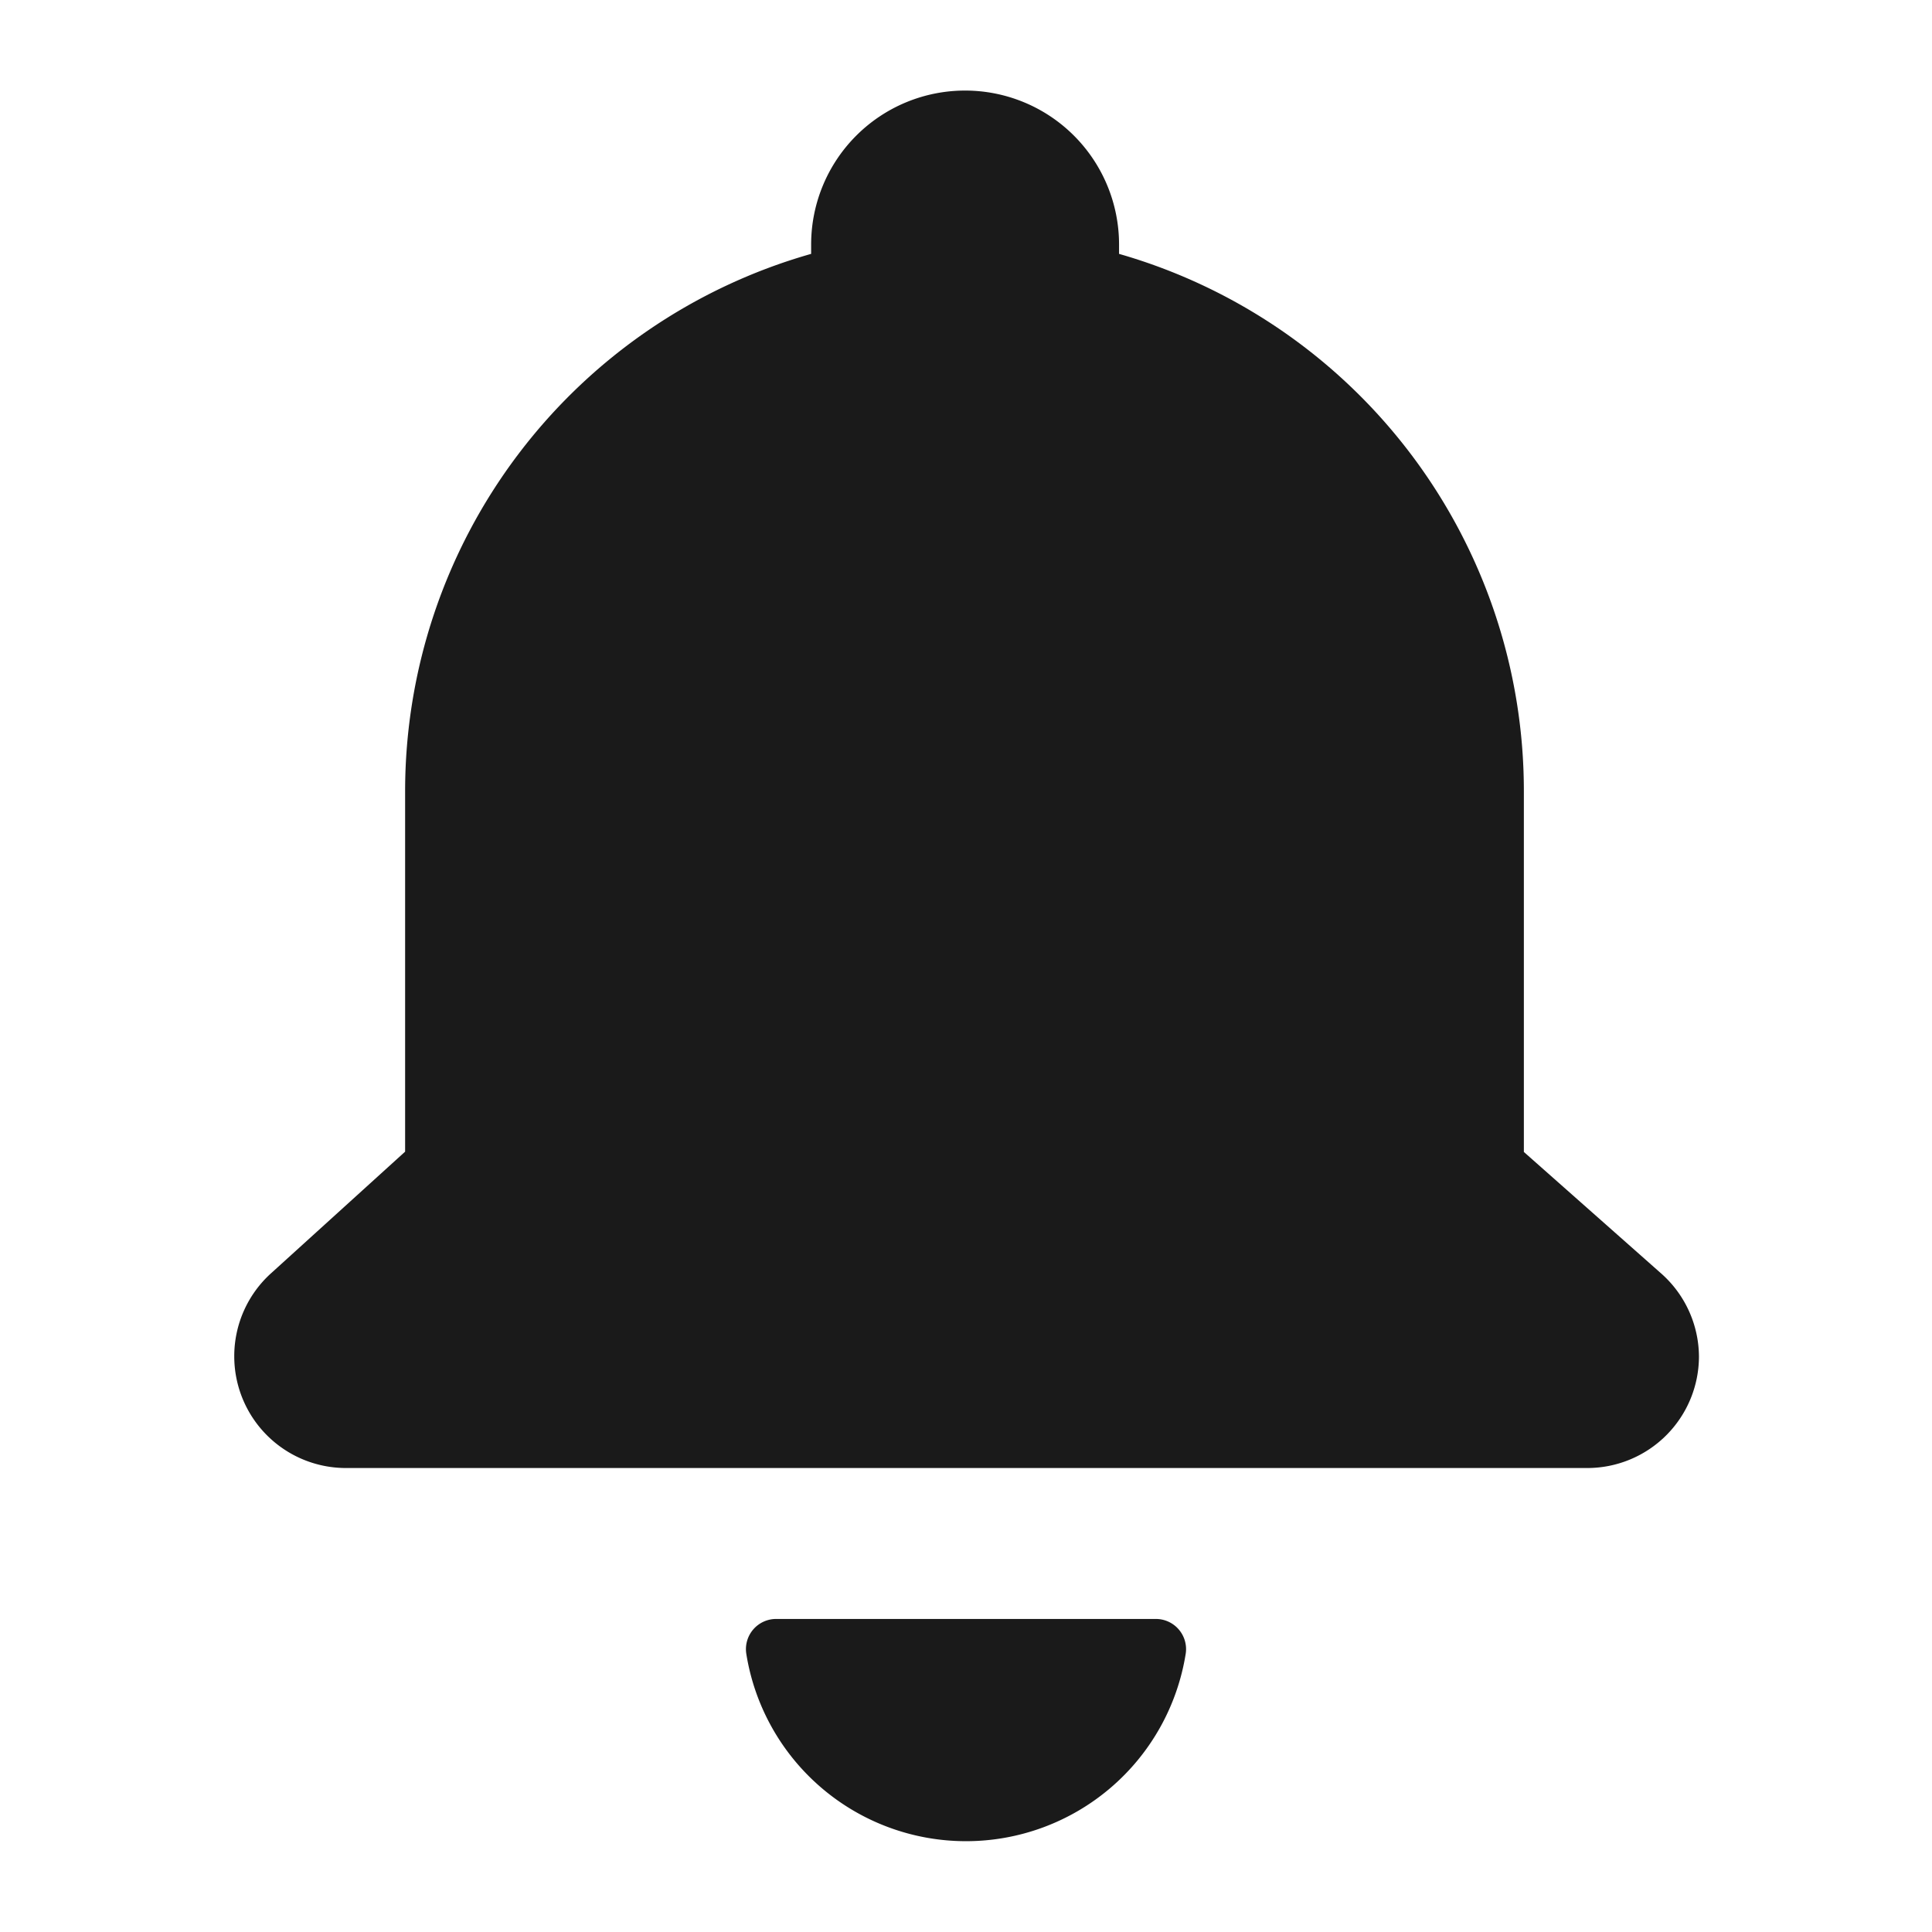 <svg xmlns="http://www.w3.org/2000/svg" viewBox="0 0 64 64"><defs><style>.cls-1{opacity:0;}.cls-2{fill:#1a1a1a;}</style></defs><title>Bell Black </title><g id="Layer_2" data-name="Layer 2"><g id="Layer_3" data-name="Layer 3"><g class="cls-1"><rect class="cls-2" width="64" height="64"/></g><path class="cls-2" d="M25.72,53.63a1,1,0,0,0-1,1.14,7.37,7.37,0,0,0,14.56,0,1,1,0,0,0-1-1.14Z"/><path class="cls-2" d="M55,42.16l-4.52-4V26.21A18.51,18.51,0,0,0,37.07,8.41c0-.11,0-.21,0-.31a5.1,5.1,0,1,0-10.2,0c0,.1,0,.2,0,.31a18.51,18.51,0,0,0-13.45,17.8V38.15L9,42.16a3.7,3.7,0,0,0-1.24,2.77h0a3.7,3.7,0,0,0,3.7,3.7H52.58a3.7,3.7,0,0,0,3.7-3.7h0A3.7,3.7,0,0,0,55,42.16Z"/></g></g></svg>
